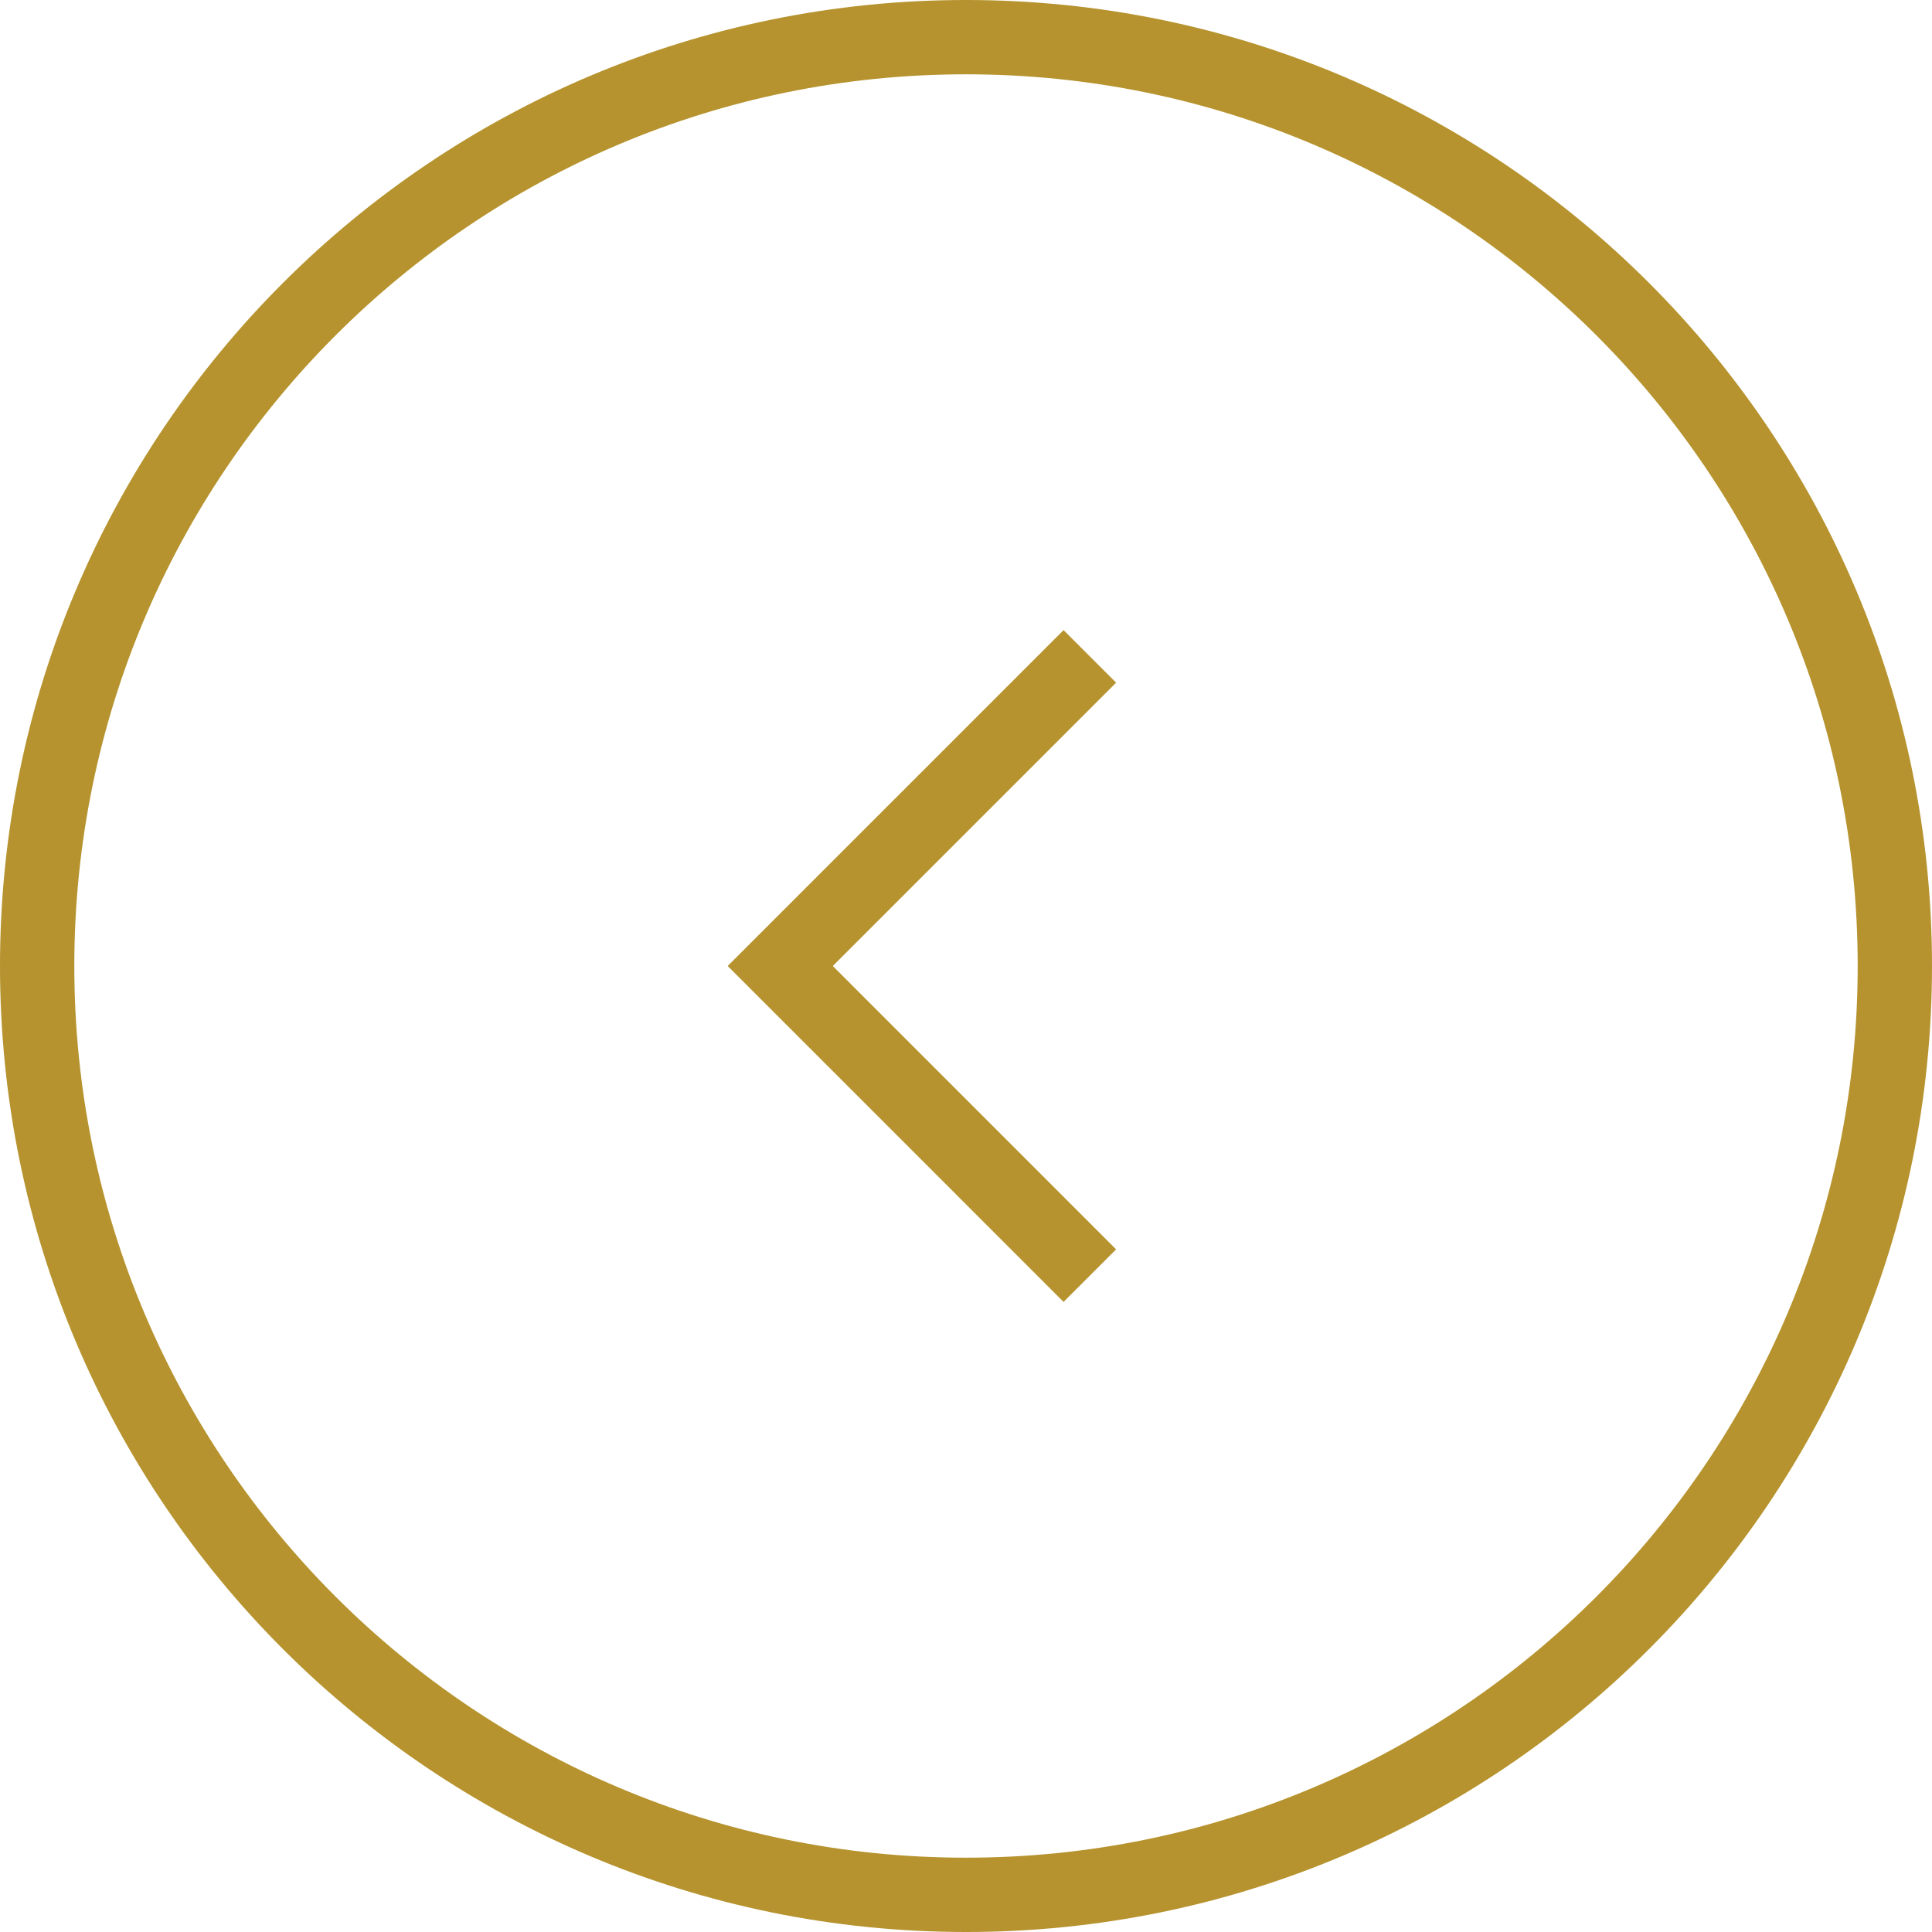 <?xml version="1.0" encoding="utf-8"?>
<svg width="52px" height="52px" viewBox="0 0 52 52" version="1.1" xmlns:xlink="http://www.w3.org/1999/xlink" xmlns="http://www.w3.org/2000/svg">
  <desc>Created with Lunacy</desc>
  <g id="Group-2-Copy" transform="matrix(-1 0 0 1 51 1)">
    <path d="M0 0L8.333 8.333L0 16.667" transform="translate(21.667 16.667)" id="Path-3" fill="none" stroke="#B6932E" stroke-width="2" />
    <path d="M25 50C38.807 50 50 38.807 50 25C50 11.193 38.807 0 25 0C11.193 0 0 11.193 0 25C0 38.807 11.193 50 25 50Z" id="Oval" fill="none" stroke="#B6932E" stroke-width="2" />
  </g>
</svg>